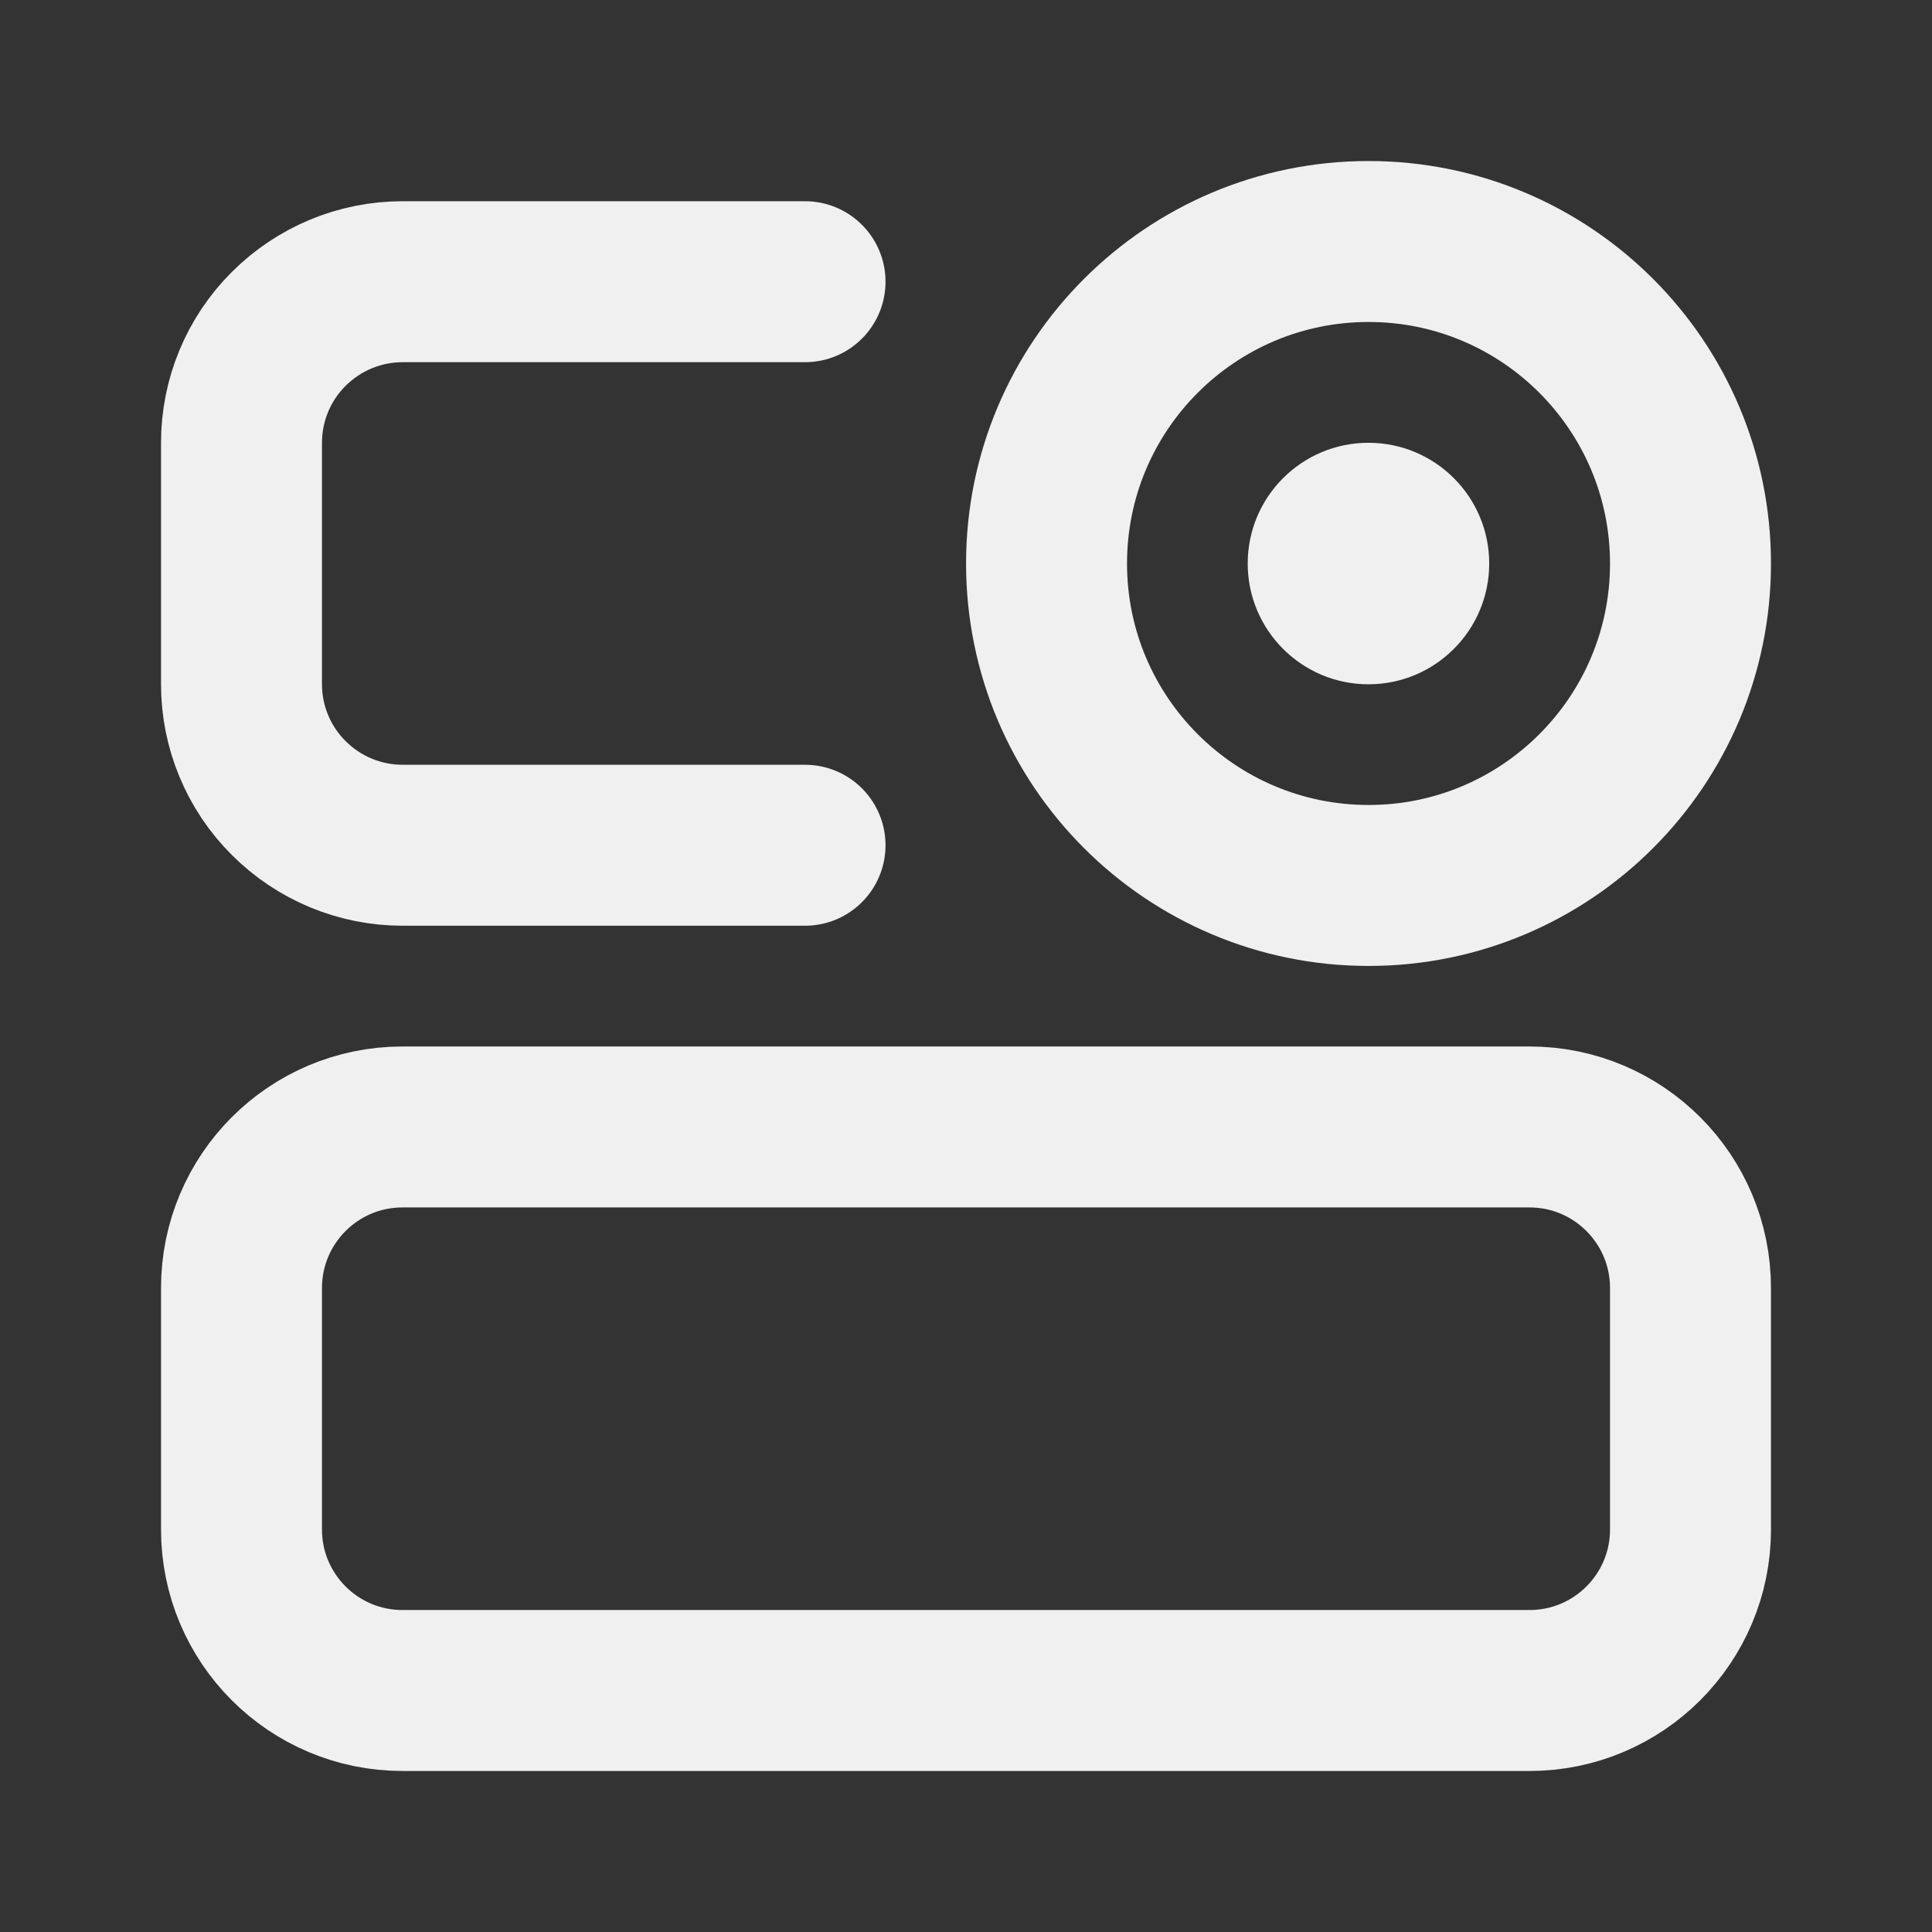 <svg width="16" height="16" viewBox="0 0 16 16" fill="none" xmlns="http://www.w3.org/2000/svg">
<rect x="0" y="0" width="16" height="16" fill="#333333" stroke="none"/>
<path d="M12.667 9.333H3.333C2.597 9.333 2 9.93 2 10.667V12.667C2 13.403 2.597 14 3.333 14H12.667C13.403 14 14 13.403 14 12.667V10.667C14 9.93 13.403 9.333 12.667 9.333Z" stroke="#F0F0F0" stroke-width="1.333"/>
<path d="M6.667 2.333H3.333C2.98 2.333 2.641 2.474 2.391 2.724C2.14 2.974 2 3.313 2 3.667V5.667C2 6.02 2.14 6.359 2.391 6.609C2.641 6.859 2.98 7 3.333 7H6.667" stroke="#F0F0F0" stroke-width="1.333" stroke-linecap="round"/>
<path d="M11.334 7.333C12.806 7.333 14 6.139 14 4.667C14 3.194 12.806 2 11.334 2C9.861 2 8.667 3.194 8.667 4.667C8.667 6.139 9.861 7.333 11.334 7.333Z" stroke="#F0F0F0" stroke-width="1.333"/>
<path d="M11.333 5.667C11.885 5.667 12.333 5.219 12.333 4.667C12.333 4.114 11.885 3.667 11.333 3.667C10.781 3.667 10.333 4.114 10.333 4.667C10.333 5.219 10.781 5.667 11.333 5.667Z" fill="#F0F0F0"/>
</svg>
